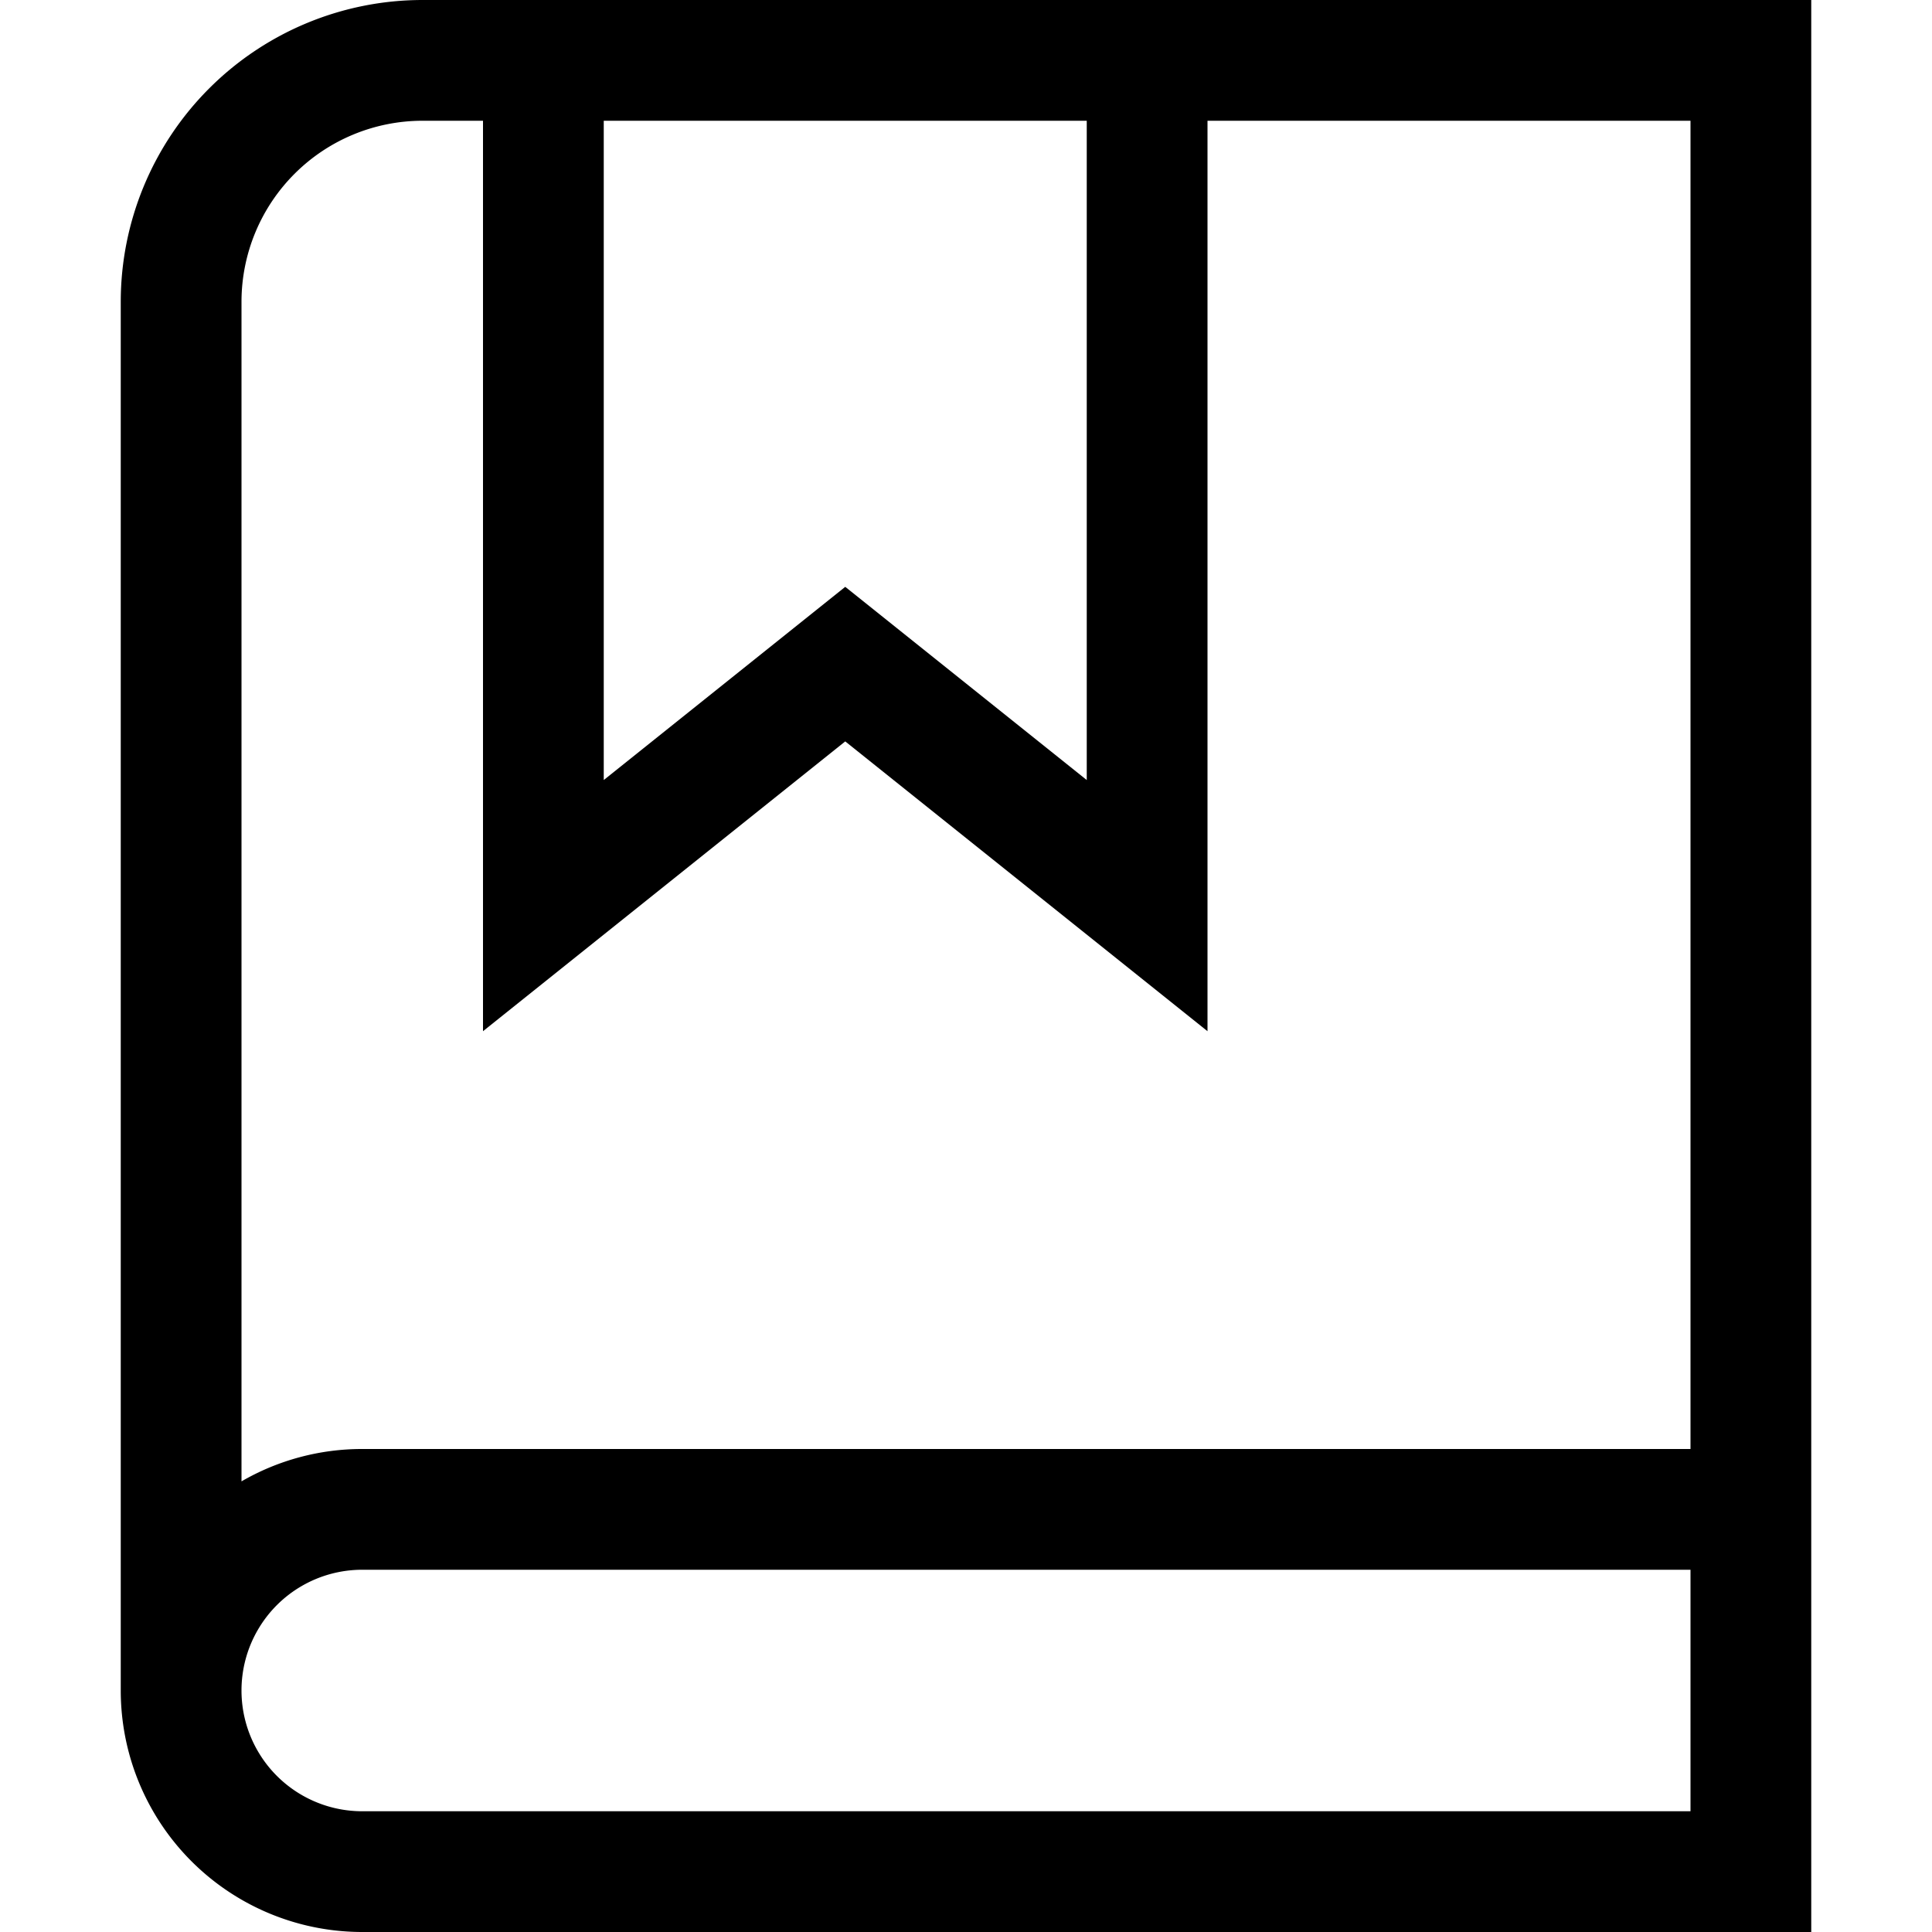 <svg xmlns="http://www.w3.org/2000/svg" width="16" height="16" fill="currentColor" viewBox="0 0 16 16">
  <path fill-rule="evenodd" d="M3.5 1A1.5 1.5 0 0 0 2 2.5v9.768A1.99 1.99 0 0 1 3 12h11V1h-4v7.54l-3-2.4-3 2.4V1h-.5Zm0-1A2.5 2.5 0 0 0 1 2.5V14a2 2 0 0 0 2 2h12V0H3.5ZM5 1v5.46l2-1.6 2 1.6V1H5Zm9 12H3a1 1 0 0 0 0 2h11v-2Z" clip-rule="evenodd"/>
</svg>

